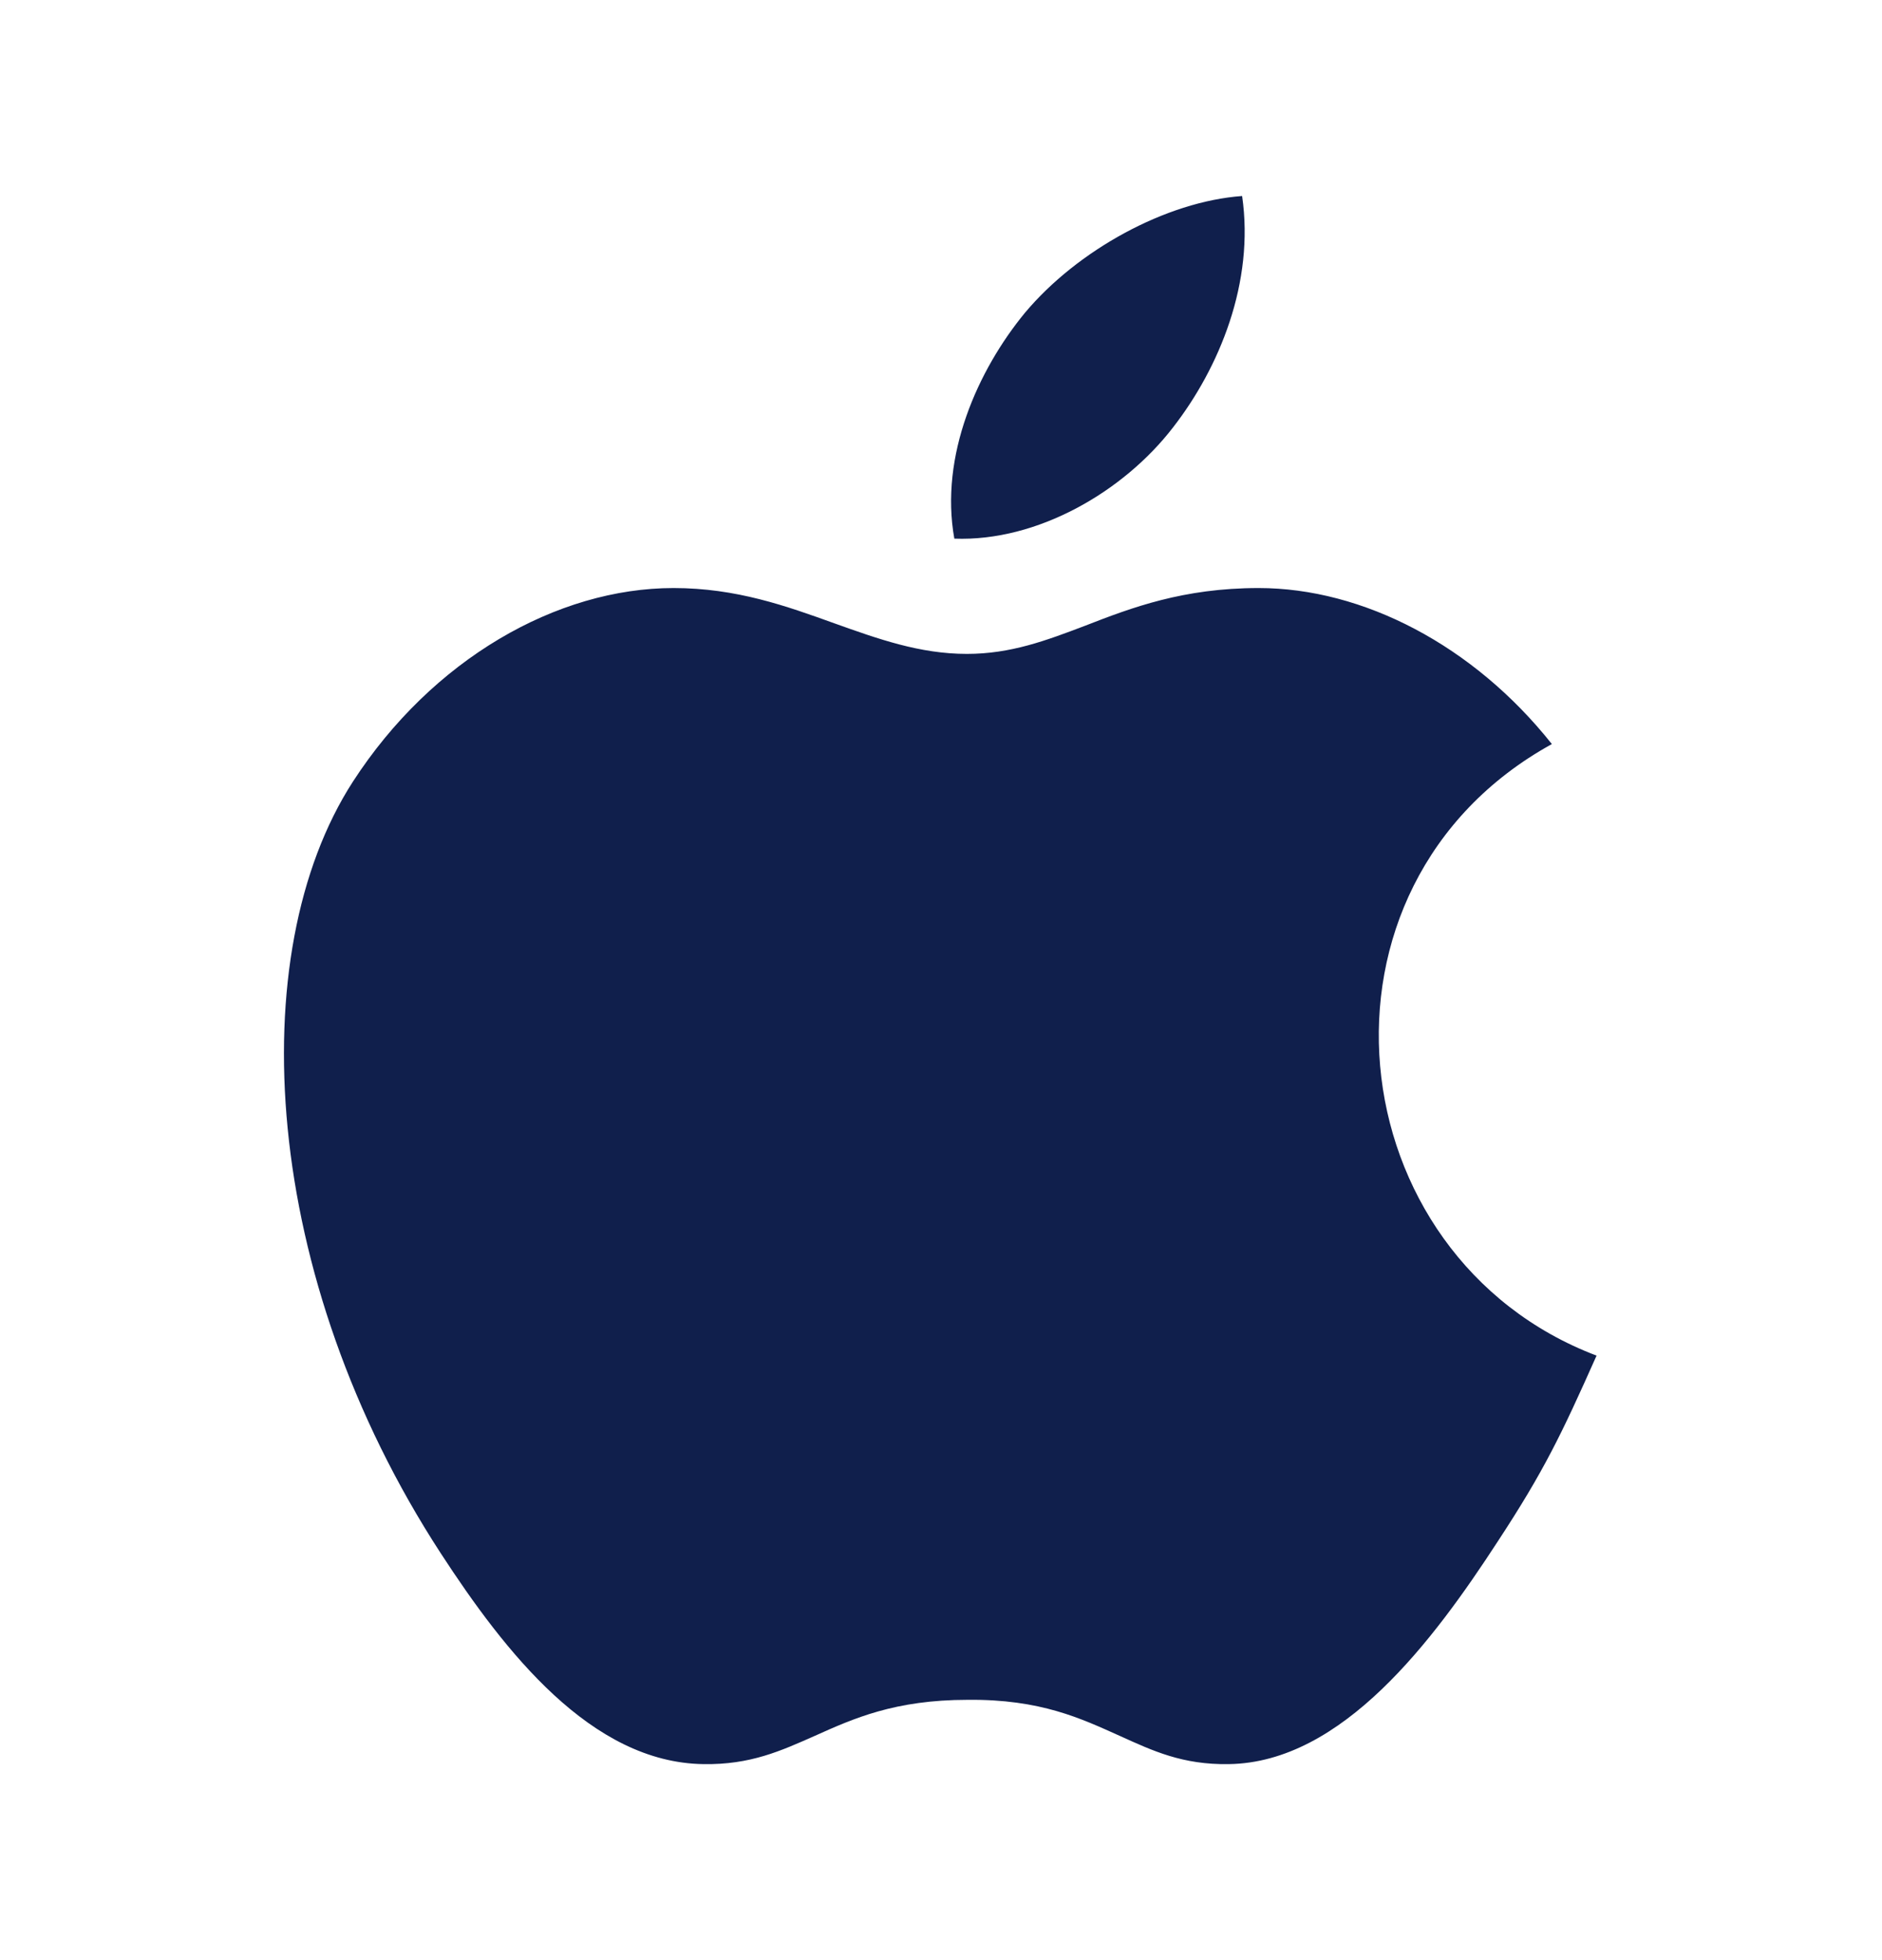 <svg width="24" height="25" viewBox="0 0 24 25" fill="none" xmlns="http://www.w3.org/2000/svg">
<path fill-rule="evenodd" clip-rule="evenodd" d="M19.1 19.66C19.69 18.76 19.91 18.3 20.36 17.29C17.04 16.03 16.51 11.3 19.79 9.49C18.79 8.23 17.38 7.5 16.05 7.5C15.09 7.5 14.43 7.75 13.84 7.98C13.34 8.17 12.89 8.34 12.33 8.34C11.73 8.34 11.2 8.15 10.64 7.95C10.03 7.73 9.39 7.5 8.59 7.5C7.1 7.5 5.51 8.41 4.5 9.97C3.08 12.17 3.33 16.29 5.62 19.81C6.44 21.07 7.54 22.48 8.97 22.5C9.57 22.51 9.96 22.33 10.39 22.14C10.88 21.92 11.41 21.68 12.34 21.68C13.27 21.67 13.79 21.92 14.28 22.14C14.7 22.33 15.08 22.51 15.67 22.5C17.12 22.48 18.28 20.92 19.1 19.66Z" fill="#101F4C"/>
<path fill-rule="evenodd" clip-rule="evenodd" d="M15.84 2.5C16 3.6 15.55 4.69 14.96 5.45C14.33 6.27 13.23 6.91 12.17 6.87C11.98 5.81 12.47 4.72 13.07 3.99C13.74 3.19 14.87 2.57 15.84 2.5Z" fill="#101F4C"/>
</svg>
